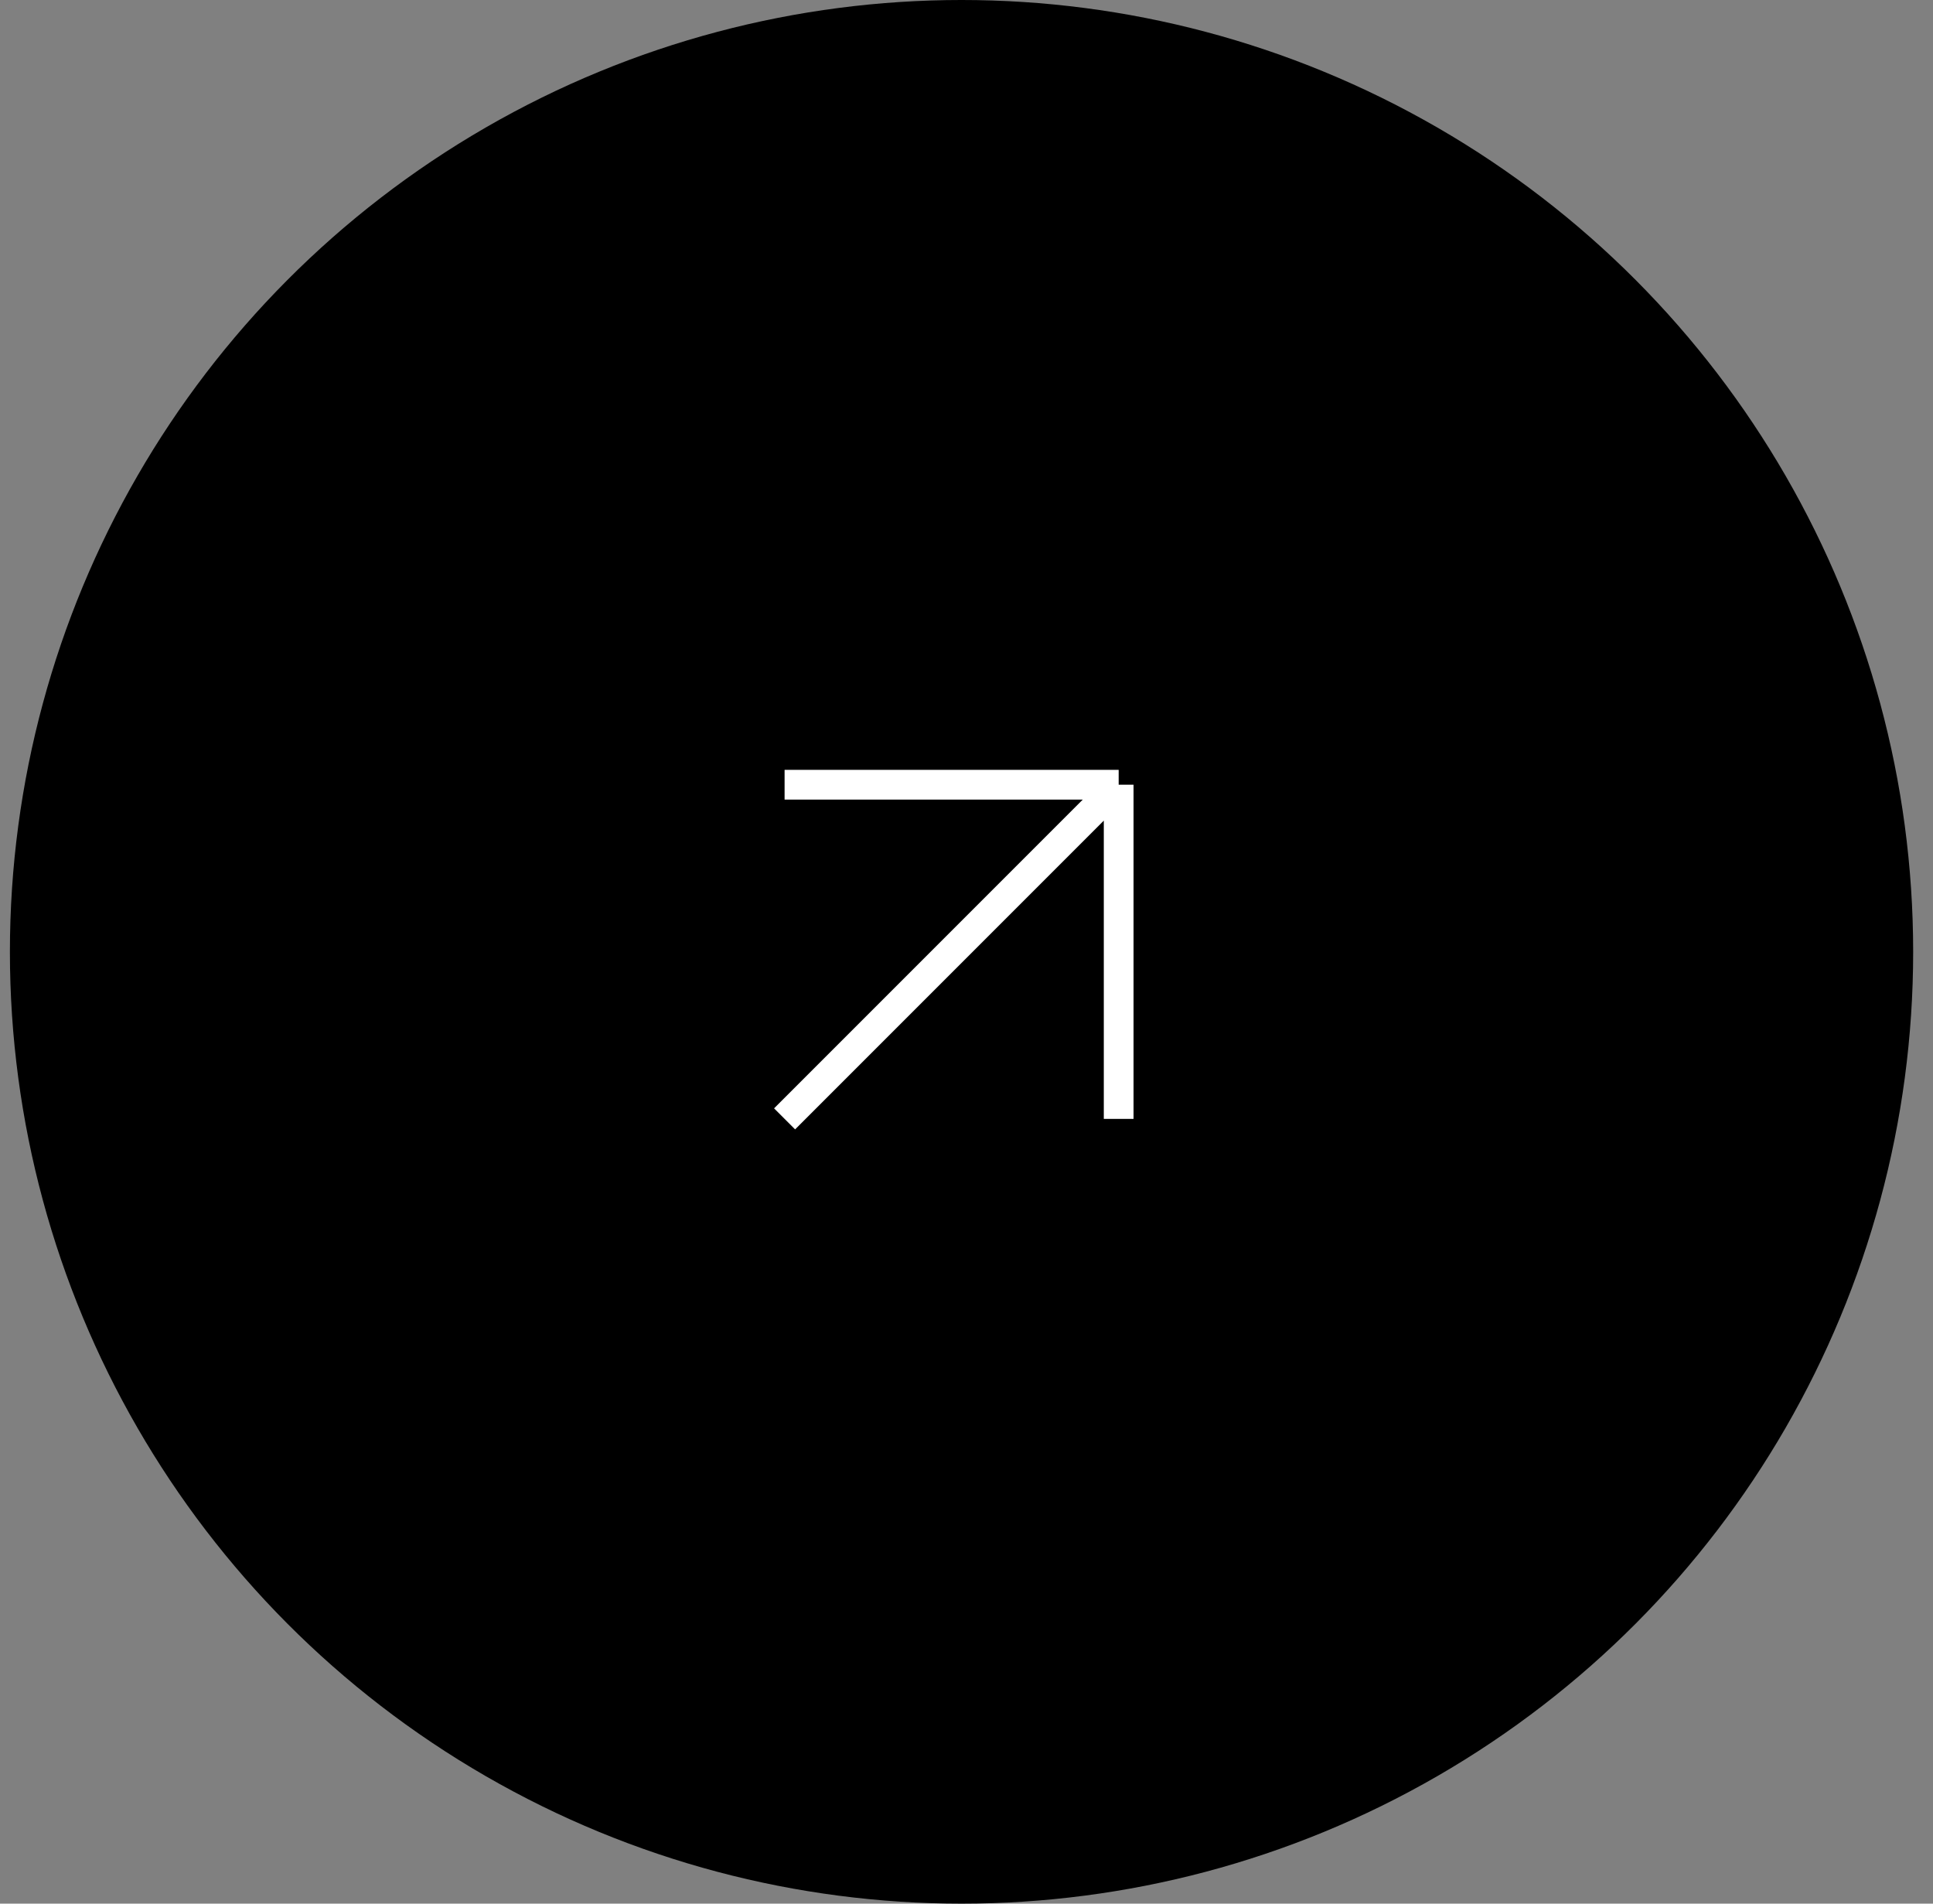 <svg width="65" height="64" viewBox="0 0 65 64" fill="none" xmlns="http://www.w3.org/2000/svg">
    <rect x="0" y="0" width="65" height="64" fill="#808080" stroke="none"/>
    <circle cx="33" cy="32.667" r="6" fill="url(#paint0_linear_2273_7906)" />
    <circle cx="33" cy="32.667" r="6" fill="url(#paint1_linear_2273_7906)" />
    <circle cx="33" cy="32.666" r="3.333" fill="url(#paint2_linear_2273_7906)" />
    <circle cx="33" cy="32.667" r="2.667" fill="url(#paint3_linear_2273_7906)" />
    <circle cx="33" cy="32.667" r="2.667" fill="url(#paint4_linear_2273_7906)" />
    <circle cx="33" cy="32.666" r="1.333" fill="url(#paint5_linear_2273_7906)" />
    <circle cx="33" cy="32.666" r="1.333" fill="url(#paint6_linear_2273_7906)" />
    <circle cx="33" cy="32.666" r="1.333" fill="url(#paint7_linear_2273_7906)" />
    <circle cx="33" cy="32.666" r="1.333" fill="url(#paint8_linear_2273_7906)" />
    <circle cx="33" cy="32.666" r="1.333" fill="url(#paint9_linear_2273_7906)" />
    <circle cx="33" cy="32.667" r="2.667" fill="url(#paint10_linear_2273_7906)" />
    <circle cx="33" cy="32.666" r="3.333" fill="url(#paint11_linear_2273_7906)" />
    <circle cx="32.333" cy="32" r="32" fill="url(#paint12_linear_2273_7906)" />
    <path d="M37.617 26.382L26.383 37.616M37.617 26.382V37.616M37.617 26.382H26.383" stroke="white"
        strokeWidth="1.362" strokeLinecap="round" strokeLinejoin="round" />
    <defs>
        <linearGradient id="paint0_linear_2273_7906" x1="25.635" y1="38.667" x2="40.236" y2="38.074"
            gradientUnits="userSpaceOnUse">
            <stop stopColor="#FF512F" />
            <stop offset="1" stopColor="#F09819" />
        </linearGradient>
        <linearGradient id="paint1_linear_2273_7906" x1="25.635" y1="38.667" x2="40.236" y2="38.074"
            gradientUnits="userSpaceOnUse">
            <stop stopColor="#FF512F" />
            <stop offset="1" stopColor="#F09819" />
        </linearGradient>
        <linearGradient id="paint2_linear_2273_7906" x1="28.908" y1="36" x2="37.02" y2="35.67"
            gradientUnits="userSpaceOnUse">
            <stop stopColor="#FF512F" />
            <stop offset="1" stopColor="#F09819" />
        </linearGradient>
        <linearGradient id="paint3_linear_2273_7906" x1="29.727" y1="35.333" x2="36.216" y2="35.07"
            gradientUnits="userSpaceOnUse">
            <stop stopColor="#FF512F" />
            <stop offset="1" stopColor="#F09819" />
        </linearGradient>
        <linearGradient id="paint4_linear_2273_7906" x1="29.727" y1="35.333" x2="36.216" y2="35.07"
            gradientUnits="userSpaceOnUse">
            <stop stopColor="#FF512F" />
            <stop offset="1" stopColor="#F09819" />
        </linearGradient>
        <linearGradient id="paint5_linear_2273_7906" x1="31.363" y1="34" x2="34.608" y2="33.868"
            gradientUnits="userSpaceOnUse">
            <stop stopColor="#FF512F" />
            <stop offset="1" stopColor="#F09819" />
        </linearGradient>
        <linearGradient id="paint6_linear_2273_7906" x1="31.363" y1="34" x2="34.608" y2="33.868"
            gradientUnits="userSpaceOnUse">
            <stop stopColor="#FF512F" />
            <stop offset="1" stopColor="#F09819" />
        </linearGradient>
        <linearGradient id="paint7_linear_2273_7906" x1="31.363" y1="34" x2="34.608" y2="33.868"
            gradientUnits="userSpaceOnUse">
            <stop stopColor="#FF512F" />
            <stop offset="1" stopColor="#F09819" />
        </linearGradient>
        <linearGradient id="paint8_linear_2273_7906" x1="31.363" y1="34" x2="34.608" y2="33.868"
            gradientUnits="userSpaceOnUse">
            <stop stopColor="#FF512F" />
            <stop offset="1" stopColor="#F09819" />
        </linearGradient>
        <linearGradient id="paint9_linear_2273_7906" x1="31.363" y1="34" x2="34.608" y2="33.868"
            gradientUnits="userSpaceOnUse">
            <stop stopColor="#FF512F" />
            <stop offset="1" stopColor="#F09819" />
        </linearGradient>
        <linearGradient id="paint10_linear_2273_7906" x1="29.727" y1="35.333" x2="36.216" y2="35.07"
            gradientUnits="userSpaceOnUse">
            <stop stopColor="#FF512F" />
            <stop offset="1" stopColor="#F09819" />
        </linearGradient>
        <linearGradient id="paint11_linear_2273_7906" x1="28.908" y1="36" x2="37.02" y2="35.67"
            gradientUnits="userSpaceOnUse">
            <stop stopColor="#FF512F" />
            <stop offset="1" stopColor="#F09819" />
        </linearGradient>
        <linearGradient id="paint12_linear_2273_7906" x1="-6.947" y1="64" x2="70.923" y2="60.839"
            gradientUnits="userSpaceOnUse">
            <stop stopColor="#FF512F" />
            <stop offset="1" stopColor="#F09819" />
        </linearGradient>
    </defs>
</svg>